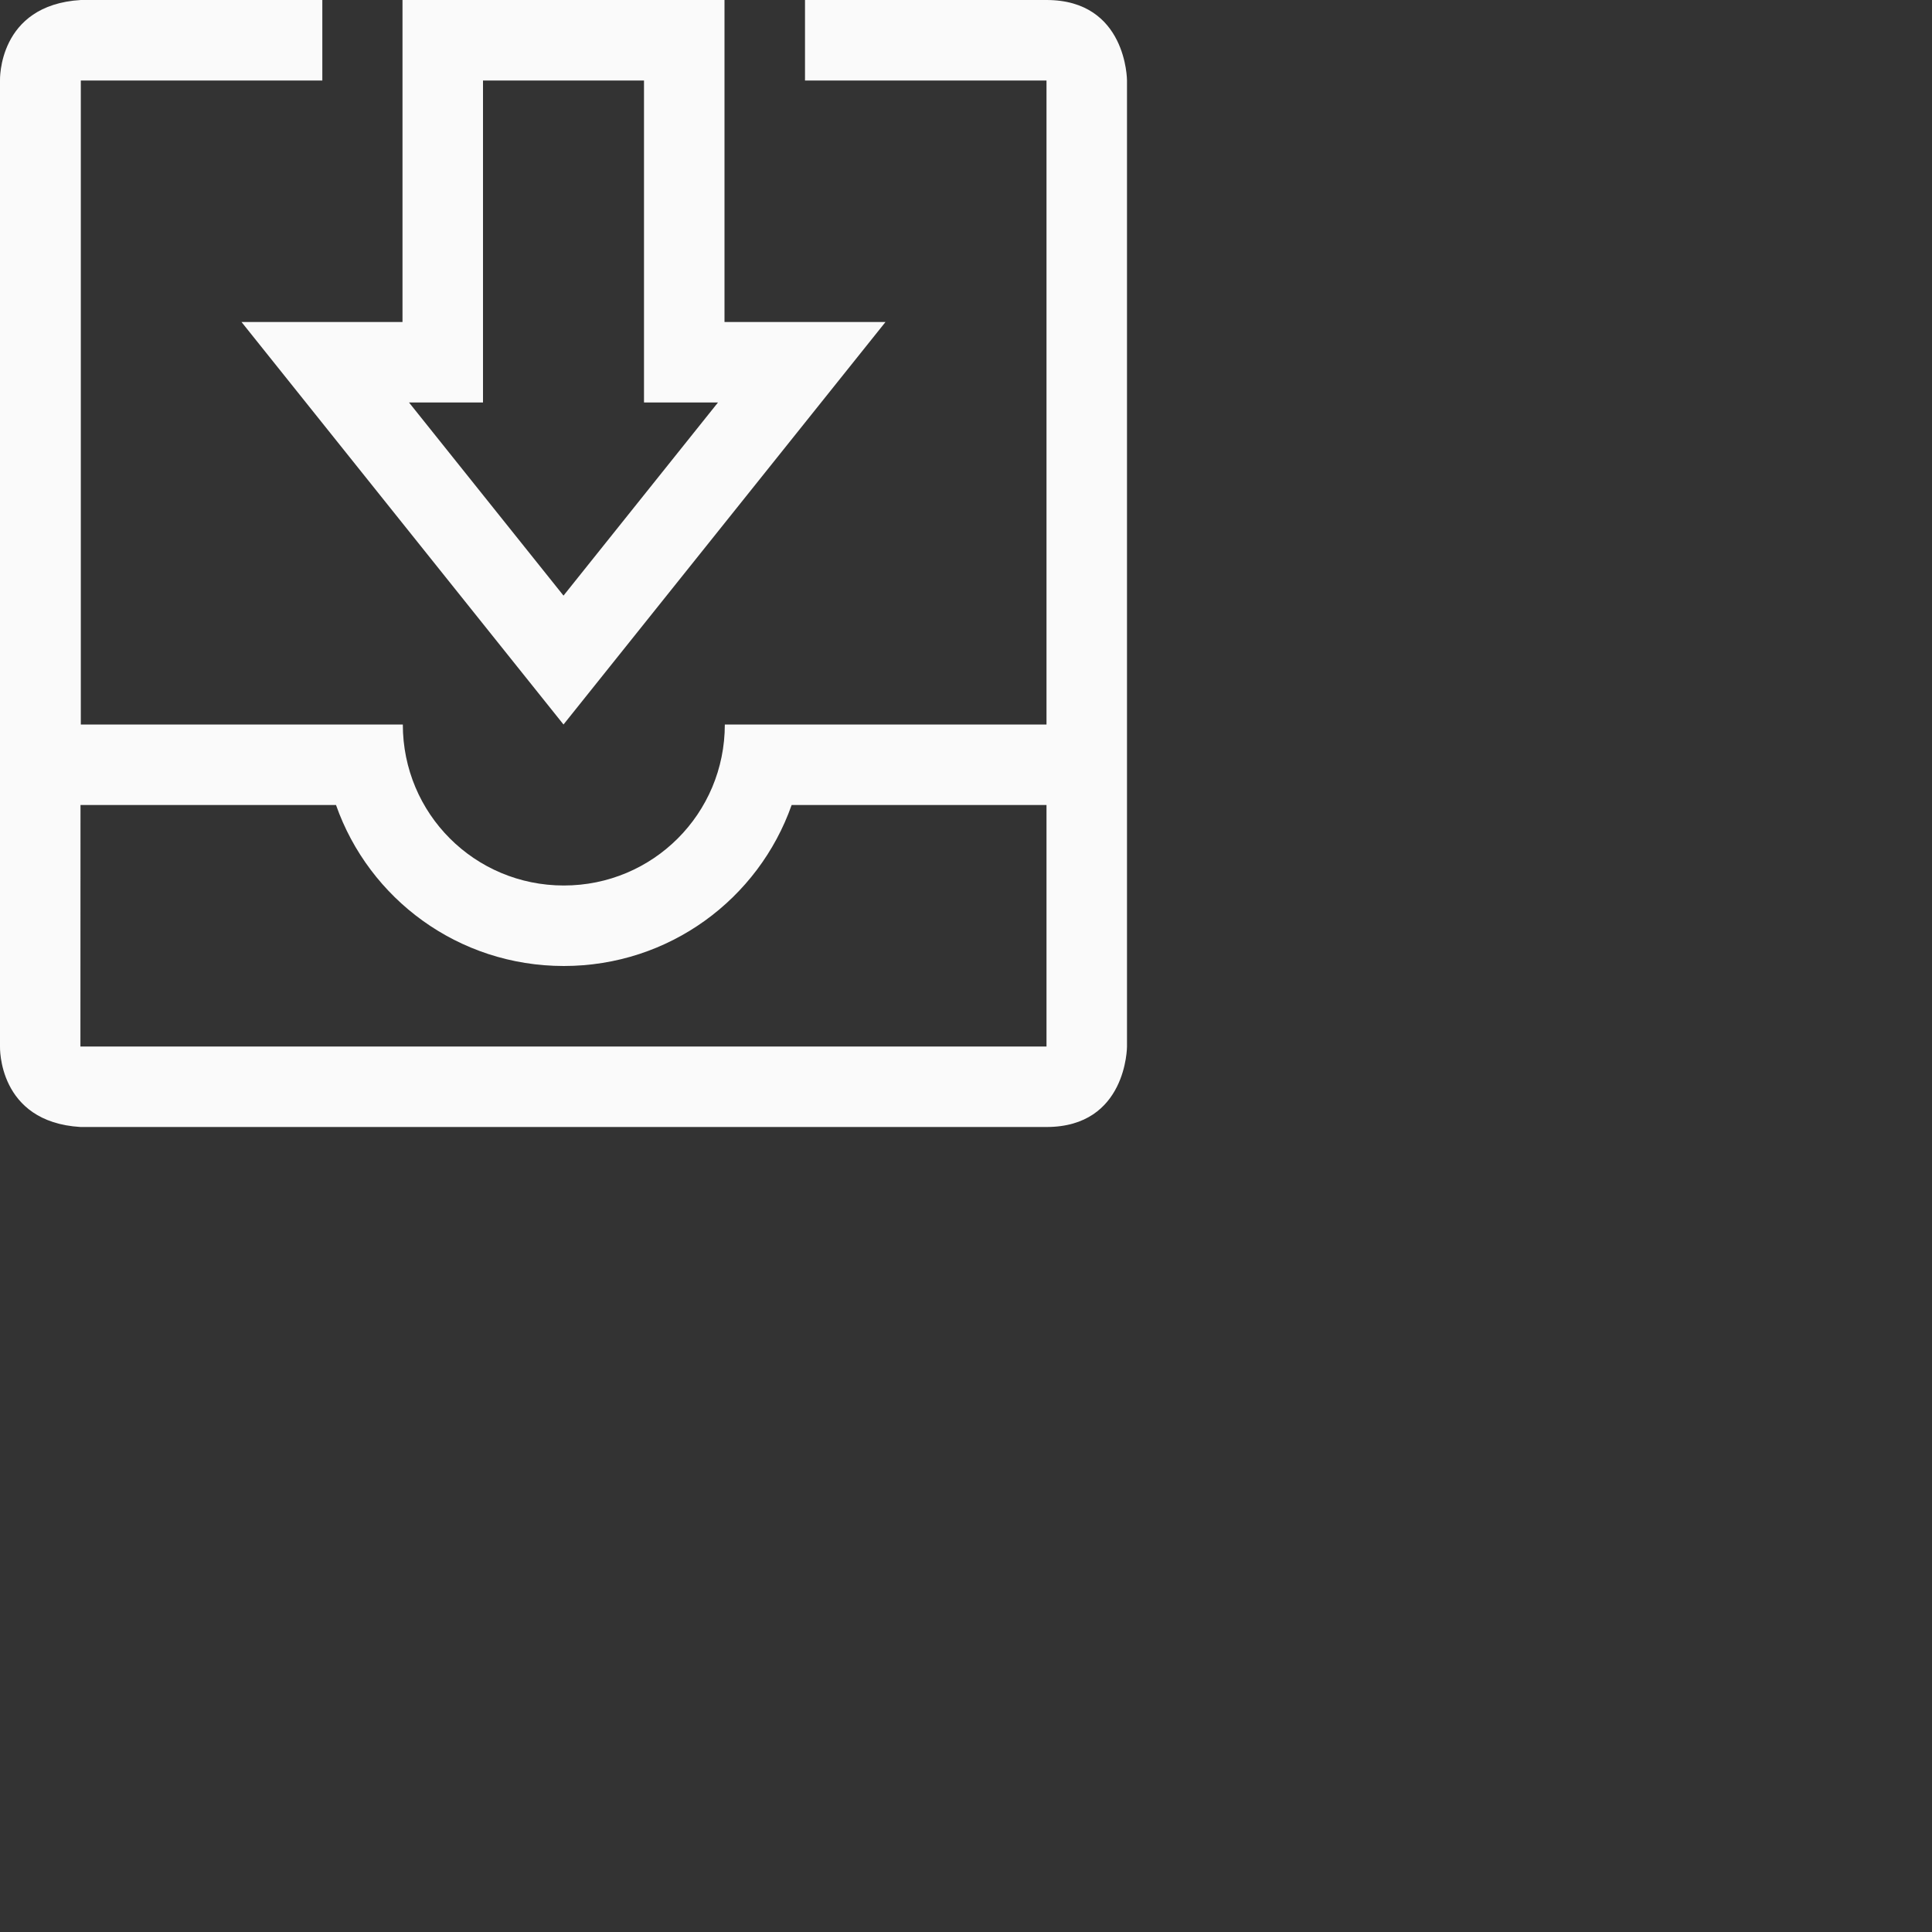 <?xml version="1.0" encoding="UTF-8"?>
<svg width="24px" height="24px" viewBox="0 0 24 24" version="1.1" xmlns="http://www.w3.org/2000/svg" xmlns:xlink="http://www.w3.org/1999/xlink">
    <rect x="0" y="0" width="24" height="24" fill="#333333" stroke="none"/>
    <!-- Generator: Sketch 51.3 (57544) - http://www.bohemiancoding.com/sketch -->
    <title>inbox</title>
    <desc>Created with Sketch.</desc>
    <defs></defs>
    <g id="inbox" stroke="none" stroke-width="1" fill="none" fill-rule="evenodd">
        <g id="411" transform="translate(5.fafafa, 5.fafafa)" fill="#fafafa" fill-rule="nonzero">
            <path d="M1,10 L0.999,13 C1,13 5,13 13,13 C13.022,13 13.019,13.009 13.01,13.021 C12.998,12.999 13,12.992 13,13 L13,10 L9.834,10 C9.423,11.167 8.313,12 7.004,12 C5.694,12 4.584,11.167 4.174,10 L1,10 Z M2.5357849e-14,1 C2.5357849e-14,1 -0.031,0.062 1.004,0 L4.004,0 L4.004,1 L1.004,1 L1.004,9 L5.004,9 C5.004,10.108 5.896,11 7.004,11 C8.112,11 9.004,10.108 9.004,9 L13,9 L13,1 L10,1 L10,0 L13,0 C14,0 14,1 14,1 L14,13 C14,13 14,14 13,14 L1,14 C-0.031,13.938 2.5357849e-14,13 2.5357849e-14,13 L2.5357849e-14,1 Z" id="Path"></path>
            <path d="M8.919,5 L8,5 L8,1 L6,1 L6,5 L5.081,5 L7,7.399 L8.919,5 Z M5,0 L9,0 L9,4 L11,4 L7,9 L3,4 L5,4 L5,0 Z" id="Path"></path>
        </g>
    </g>
</svg>